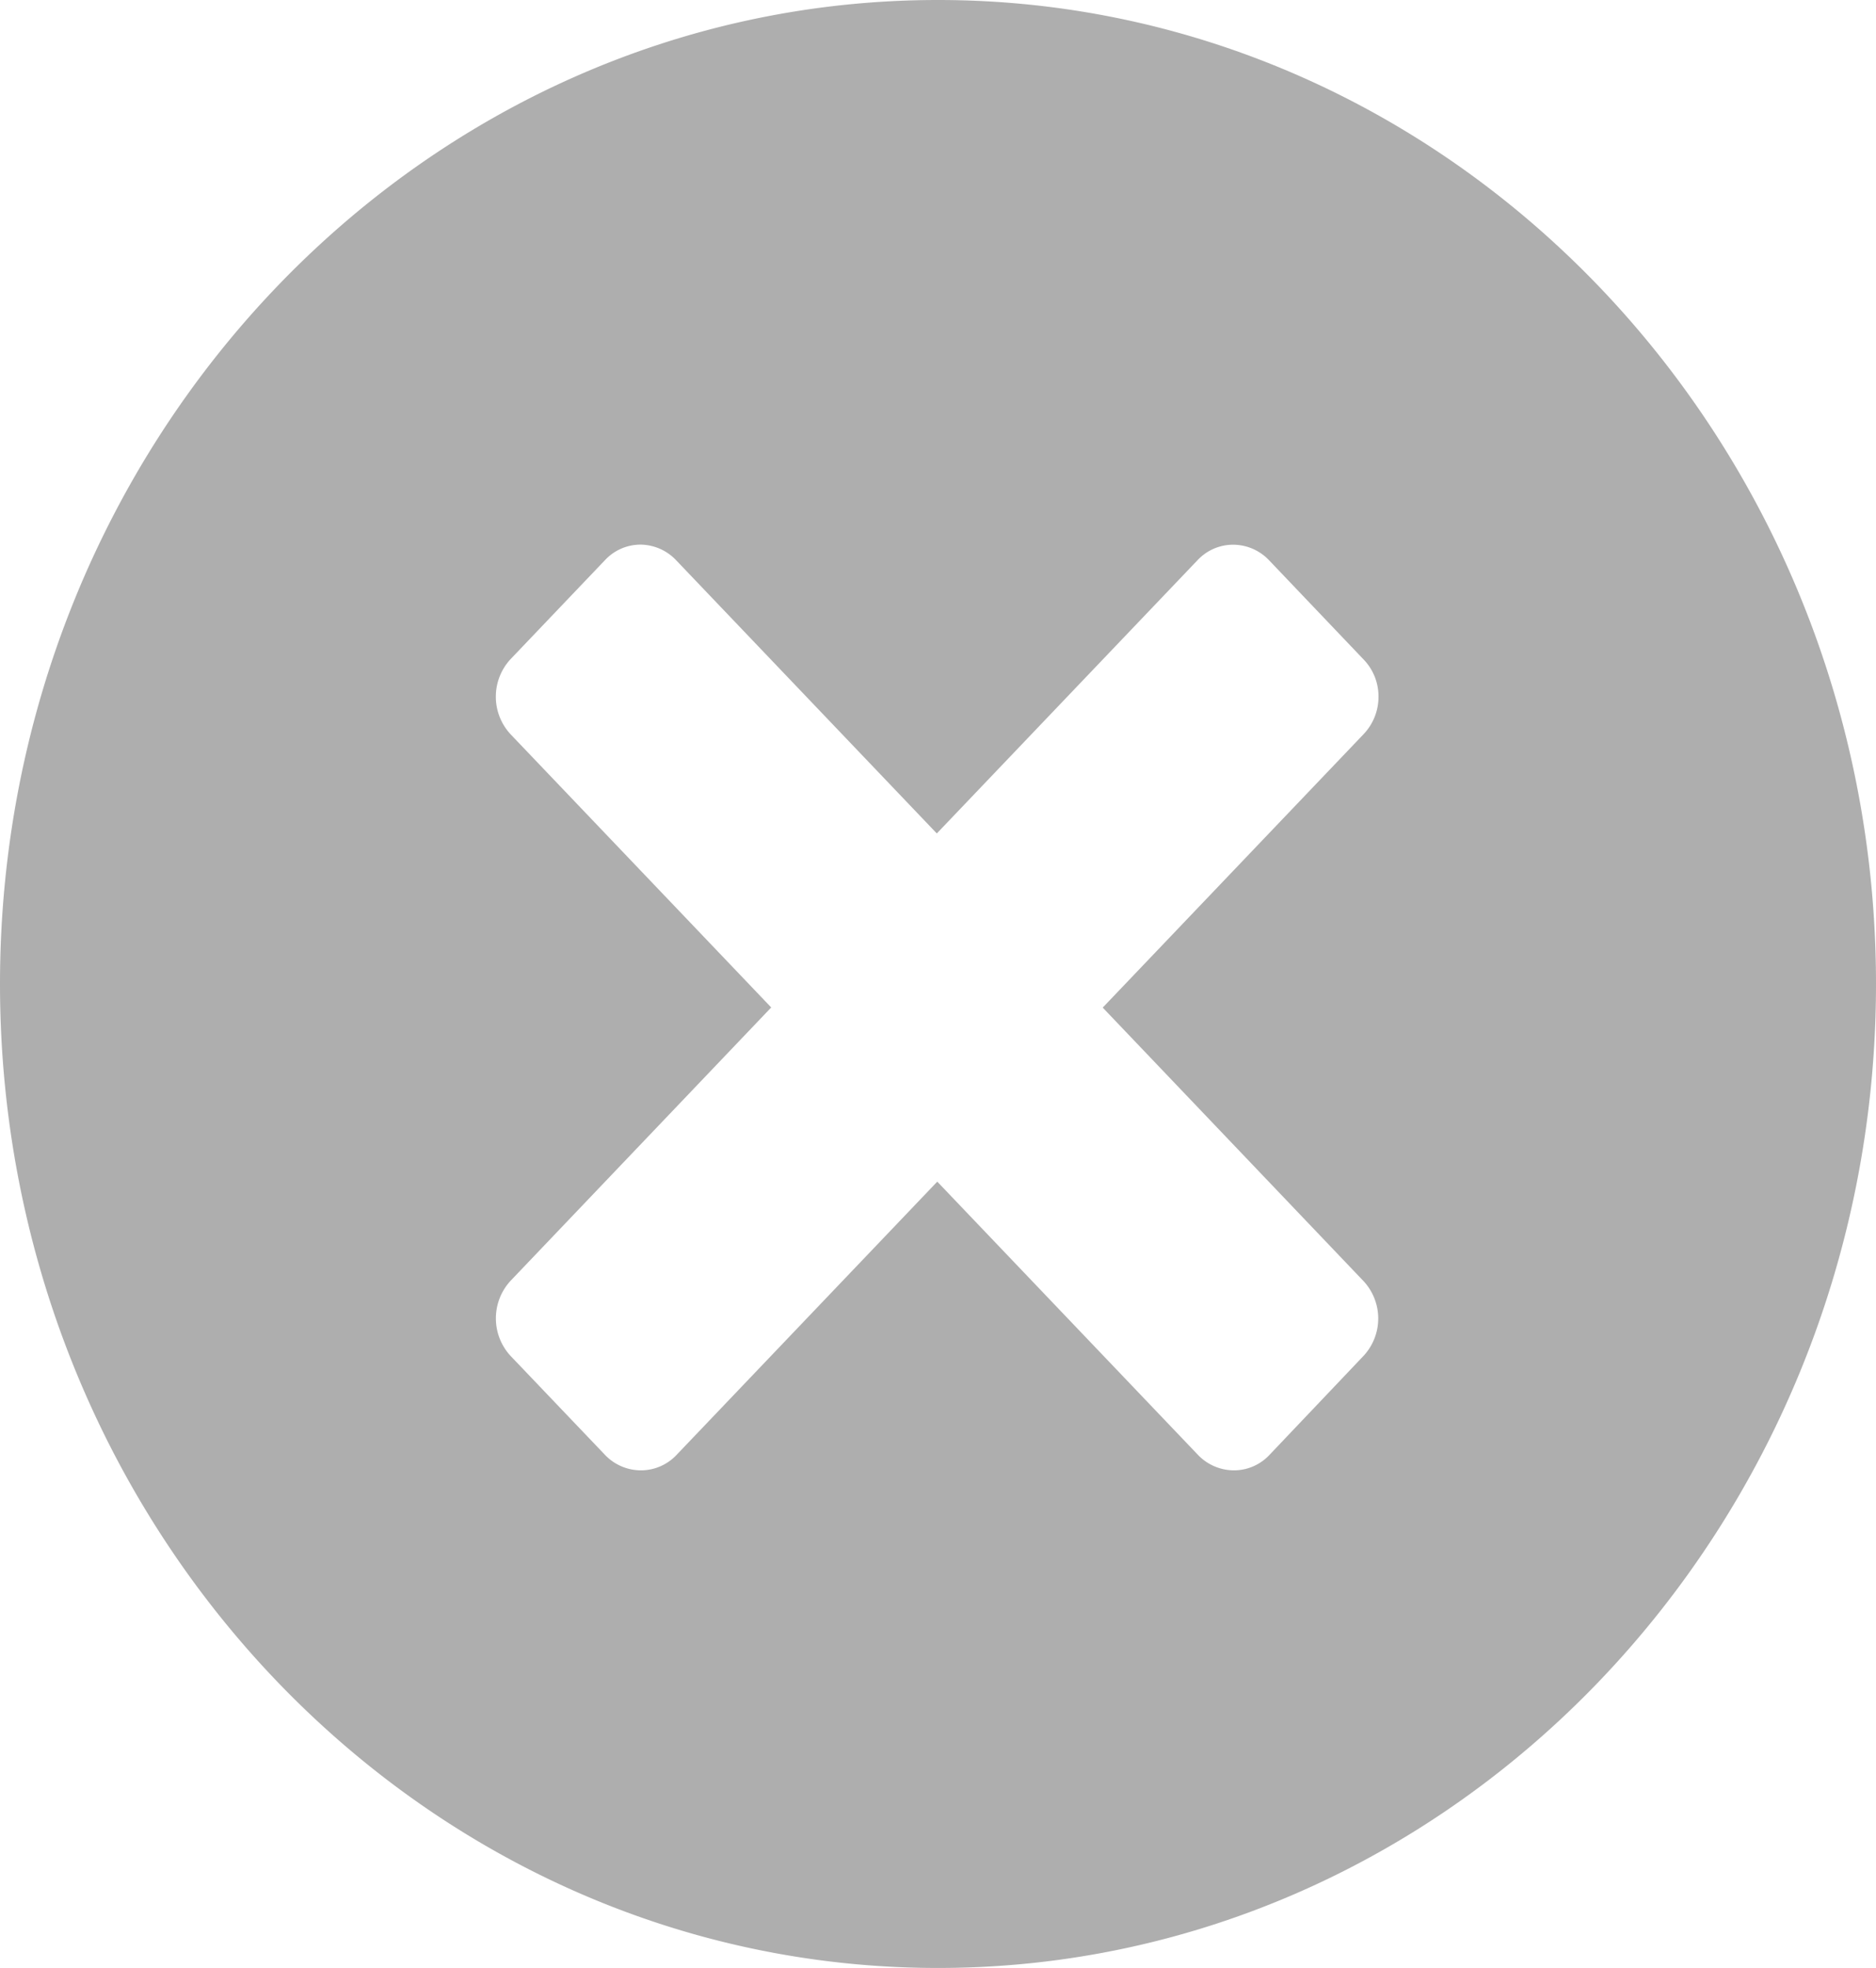 <svg xmlns="http://www.w3.org/2000/svg" width="41" height="43" viewBox="0 0 41 43">
  <path id="Sustracción_4" data-name="Sustracción 4" d="M20.5,43C9.2,43,0,33.355,0,21.5S9.2,0,20.5,0,41,9.644,41,21.5,31.8,43,20.5,43ZM14,11.9a1.062,1.062,0,0,0-.775.336l-2.07,2.17a1.207,1.207,0,0,0,0,1.634l5.7,5.973-5.7,5.976a1.21,1.21,0,0,0,0,1.634l2.07,2.169a1.085,1.085,0,0,0,.782.335,1.068,1.068,0,0,0,.777-.335l5.7-5.973,5.7,5.973a1.092,1.092,0,0,0,.783.335,1.061,1.061,0,0,0,.775-.335L29.8,29.626a1.2,1.2,0,0,0,0-1.634l-5.7-5.976,5.7-5.973a1.183,1.183,0,0,0,.327-.827,1.161,1.161,0,0,0-.327-.808l-2.068-2.17a1.086,1.086,0,0,0-.783-.336,1.064,1.064,0,0,0-.775.336l-5.7,5.973-5.7-5.973A1.086,1.086,0,0,0,14,11.9Z" fill="rgba(154,154,154,0.8)"/>
</svg>
